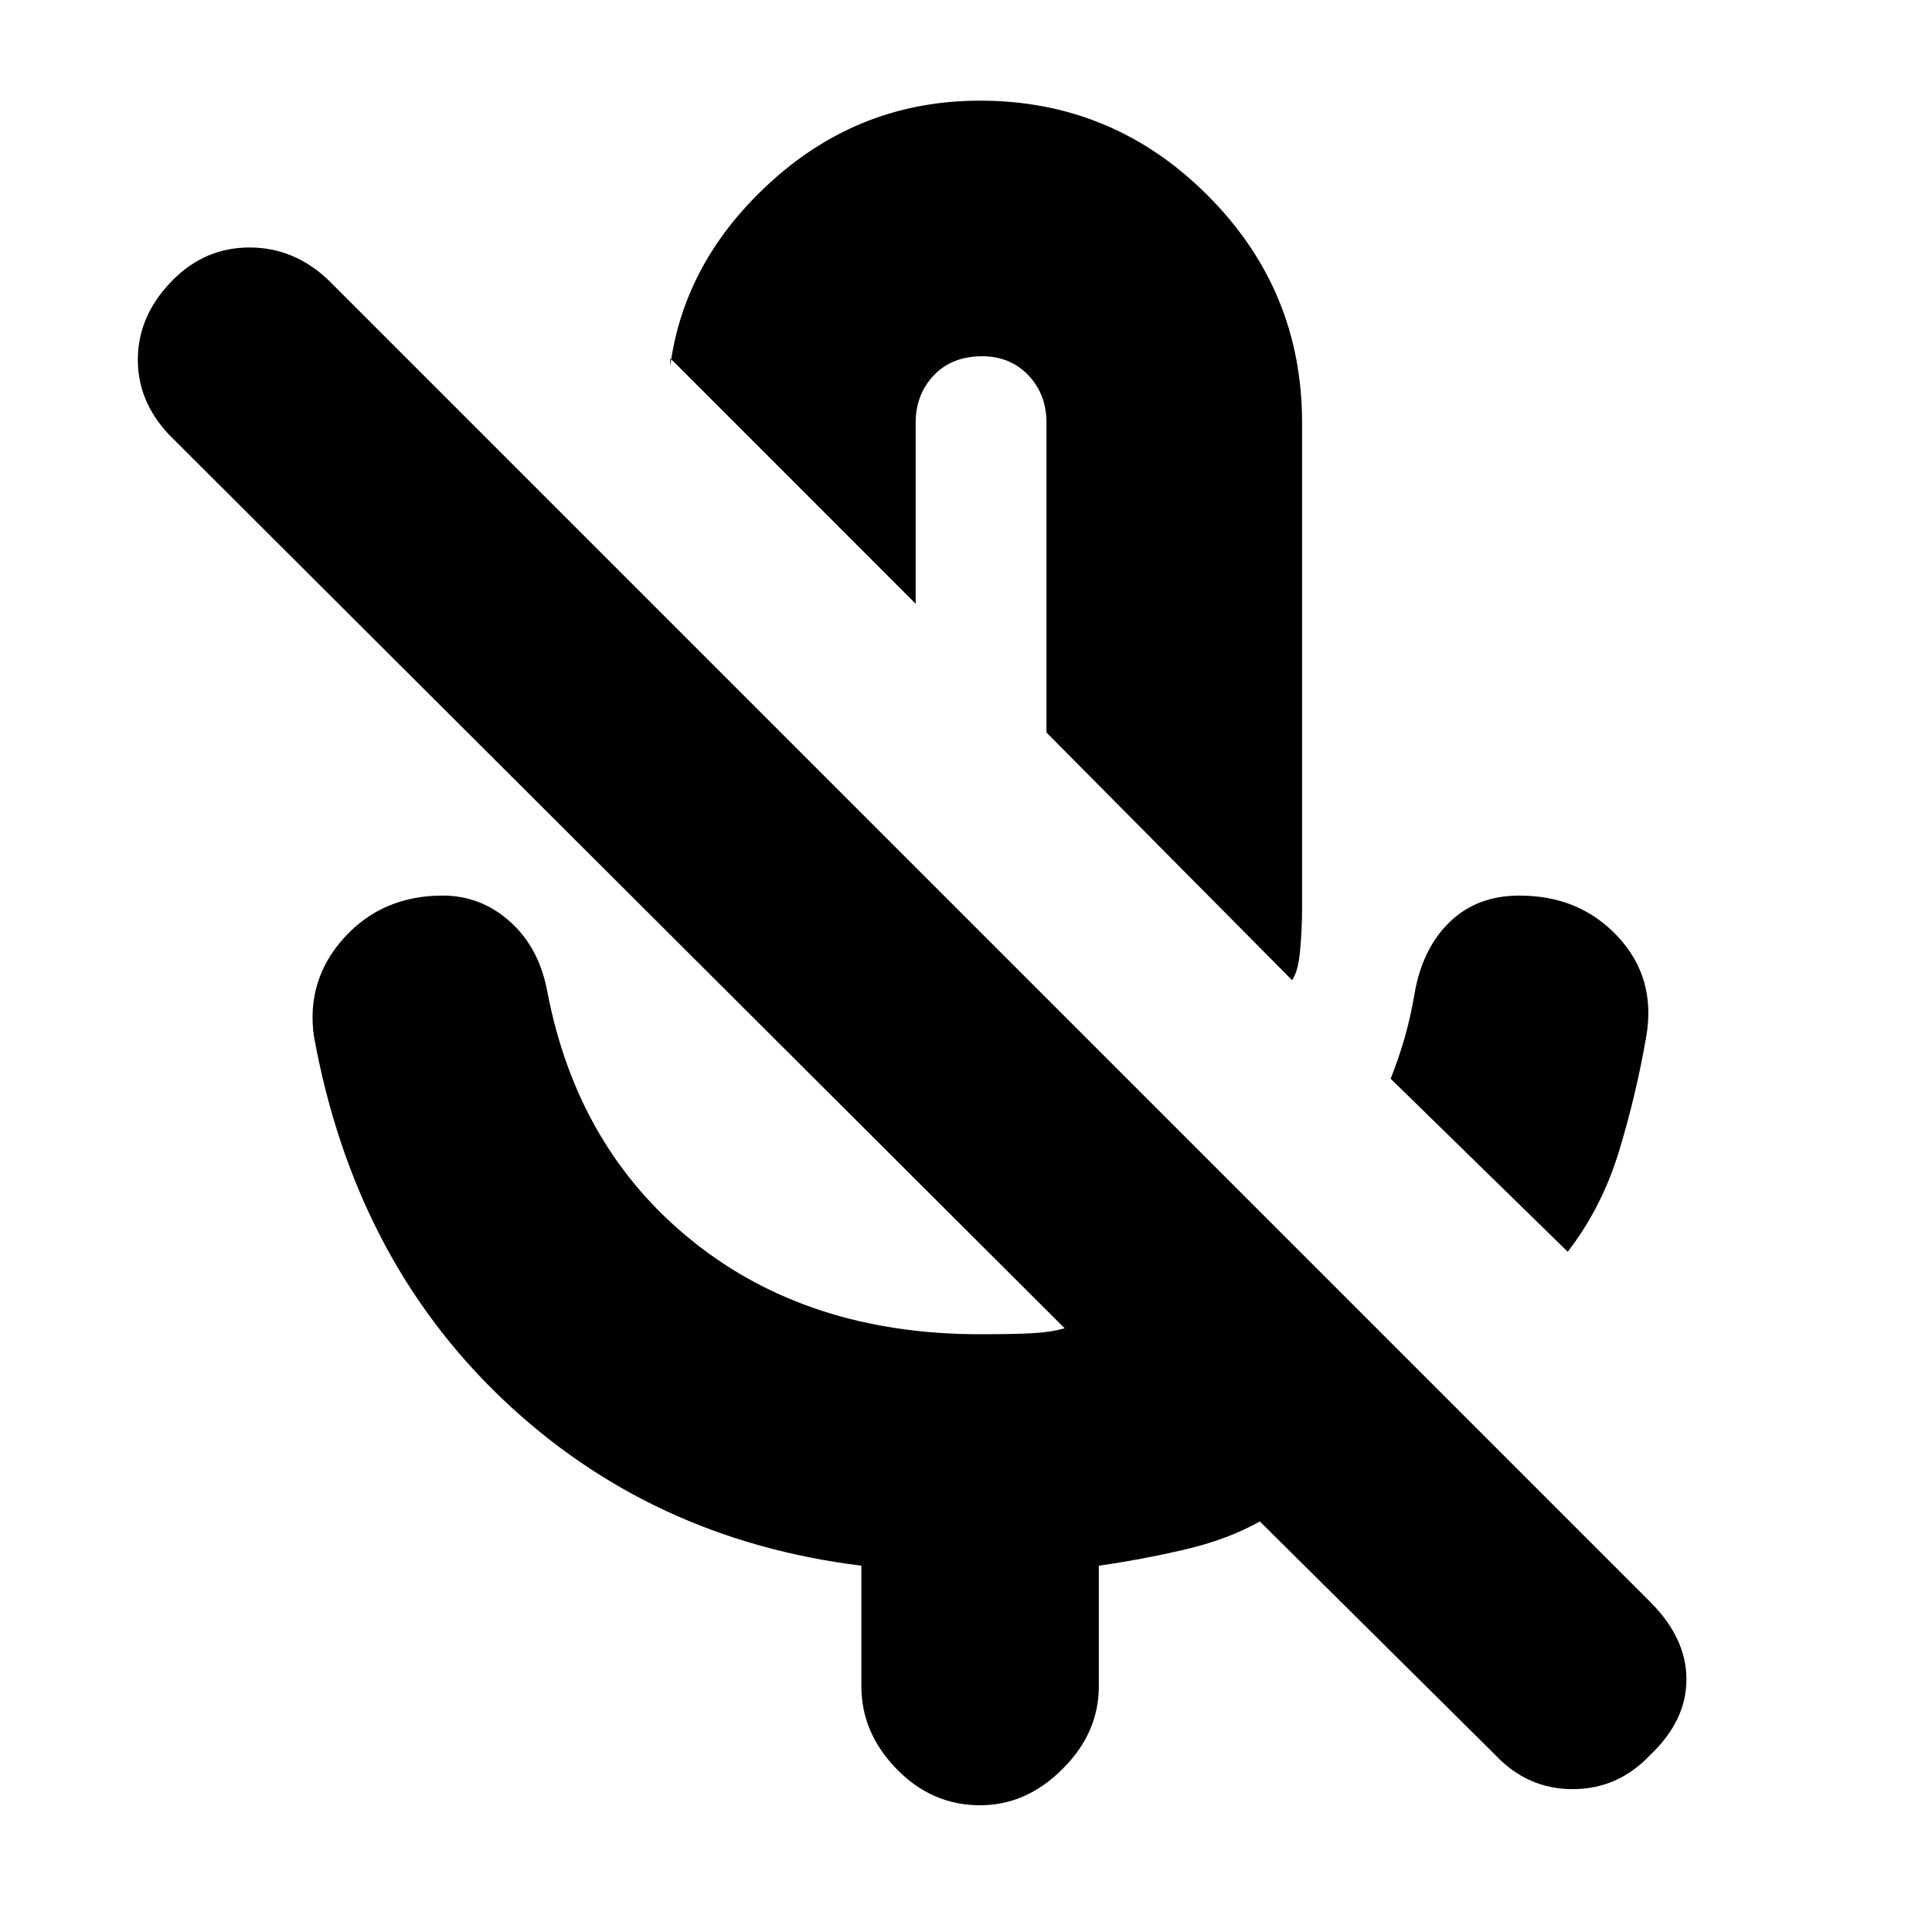 <svg xmlns="http://www.w3.org/2000/svg" height="20" width="20"><path d="M16.229 12.958 14.396 11.167Q14.479 10.958 14.542 10.74Q14.604 10.521 14.646 10.271Q14.729 9.812 15.01 9.542Q15.292 9.271 15.729 9.271Q16.354 9.271 16.75 9.698Q17.146 10.125 17.042 10.729Q16.938 11.333 16.76 11.917Q16.583 12.5 16.229 12.958ZM13.375 10.146 10.833 7.583V4.375Q10.833 4.083 10.646 3.885Q10.458 3.688 10.167 3.688Q9.854 3.688 9.667 3.885Q9.479 4.083 9.479 4.375V6.25L6.938 3.708V3.792Q7.083 2.688 8 1.865Q8.917 1.042 10.146 1.042Q11.521 1.042 12.5 2.021Q13.479 3 13.479 4.375V9.396Q13.479 9.625 13.458 9.844Q13.438 10.062 13.375 10.146ZM15.479 18.167 13.042 15.75Q12.708 15.938 12.26 16.042Q11.812 16.146 11.375 16.208V17.458Q11.375 17.938 11 18.312Q10.625 18.688 10.146 18.688Q9.646 18.688 9.281 18.312Q8.917 17.938 8.917 17.458V16.208Q6.729 15.938 5.198 14.479Q3.667 13.021 3.25 10.729Q3.167 10.146 3.562 9.708Q3.958 9.271 4.583 9.271Q4.979 9.271 5.281 9.542Q5.583 9.812 5.667 10.271Q5.979 11.896 7.177 12.854Q8.375 13.812 10.146 13.812Q10.479 13.812 10.677 13.802Q10.875 13.792 11.021 13.75L1.75 4.5Q1.417 4.146 1.427 3.698Q1.438 3.25 1.792 2.896Q2.125 2.562 2.583 2.562Q3.042 2.562 3.396 2.896L17.083 16.583Q17.458 16.958 17.458 17.385Q17.458 17.812 17.083 18.167Q16.75 18.521 16.281 18.521Q15.812 18.521 15.479 18.167ZM10.062 6.833Q10.062 6.833 10.062 6.833Q10.062 6.833 10.062 6.833Q10.062 6.833 10.062 6.833Q10.062 6.833 10.062 6.833Z"/></svg>